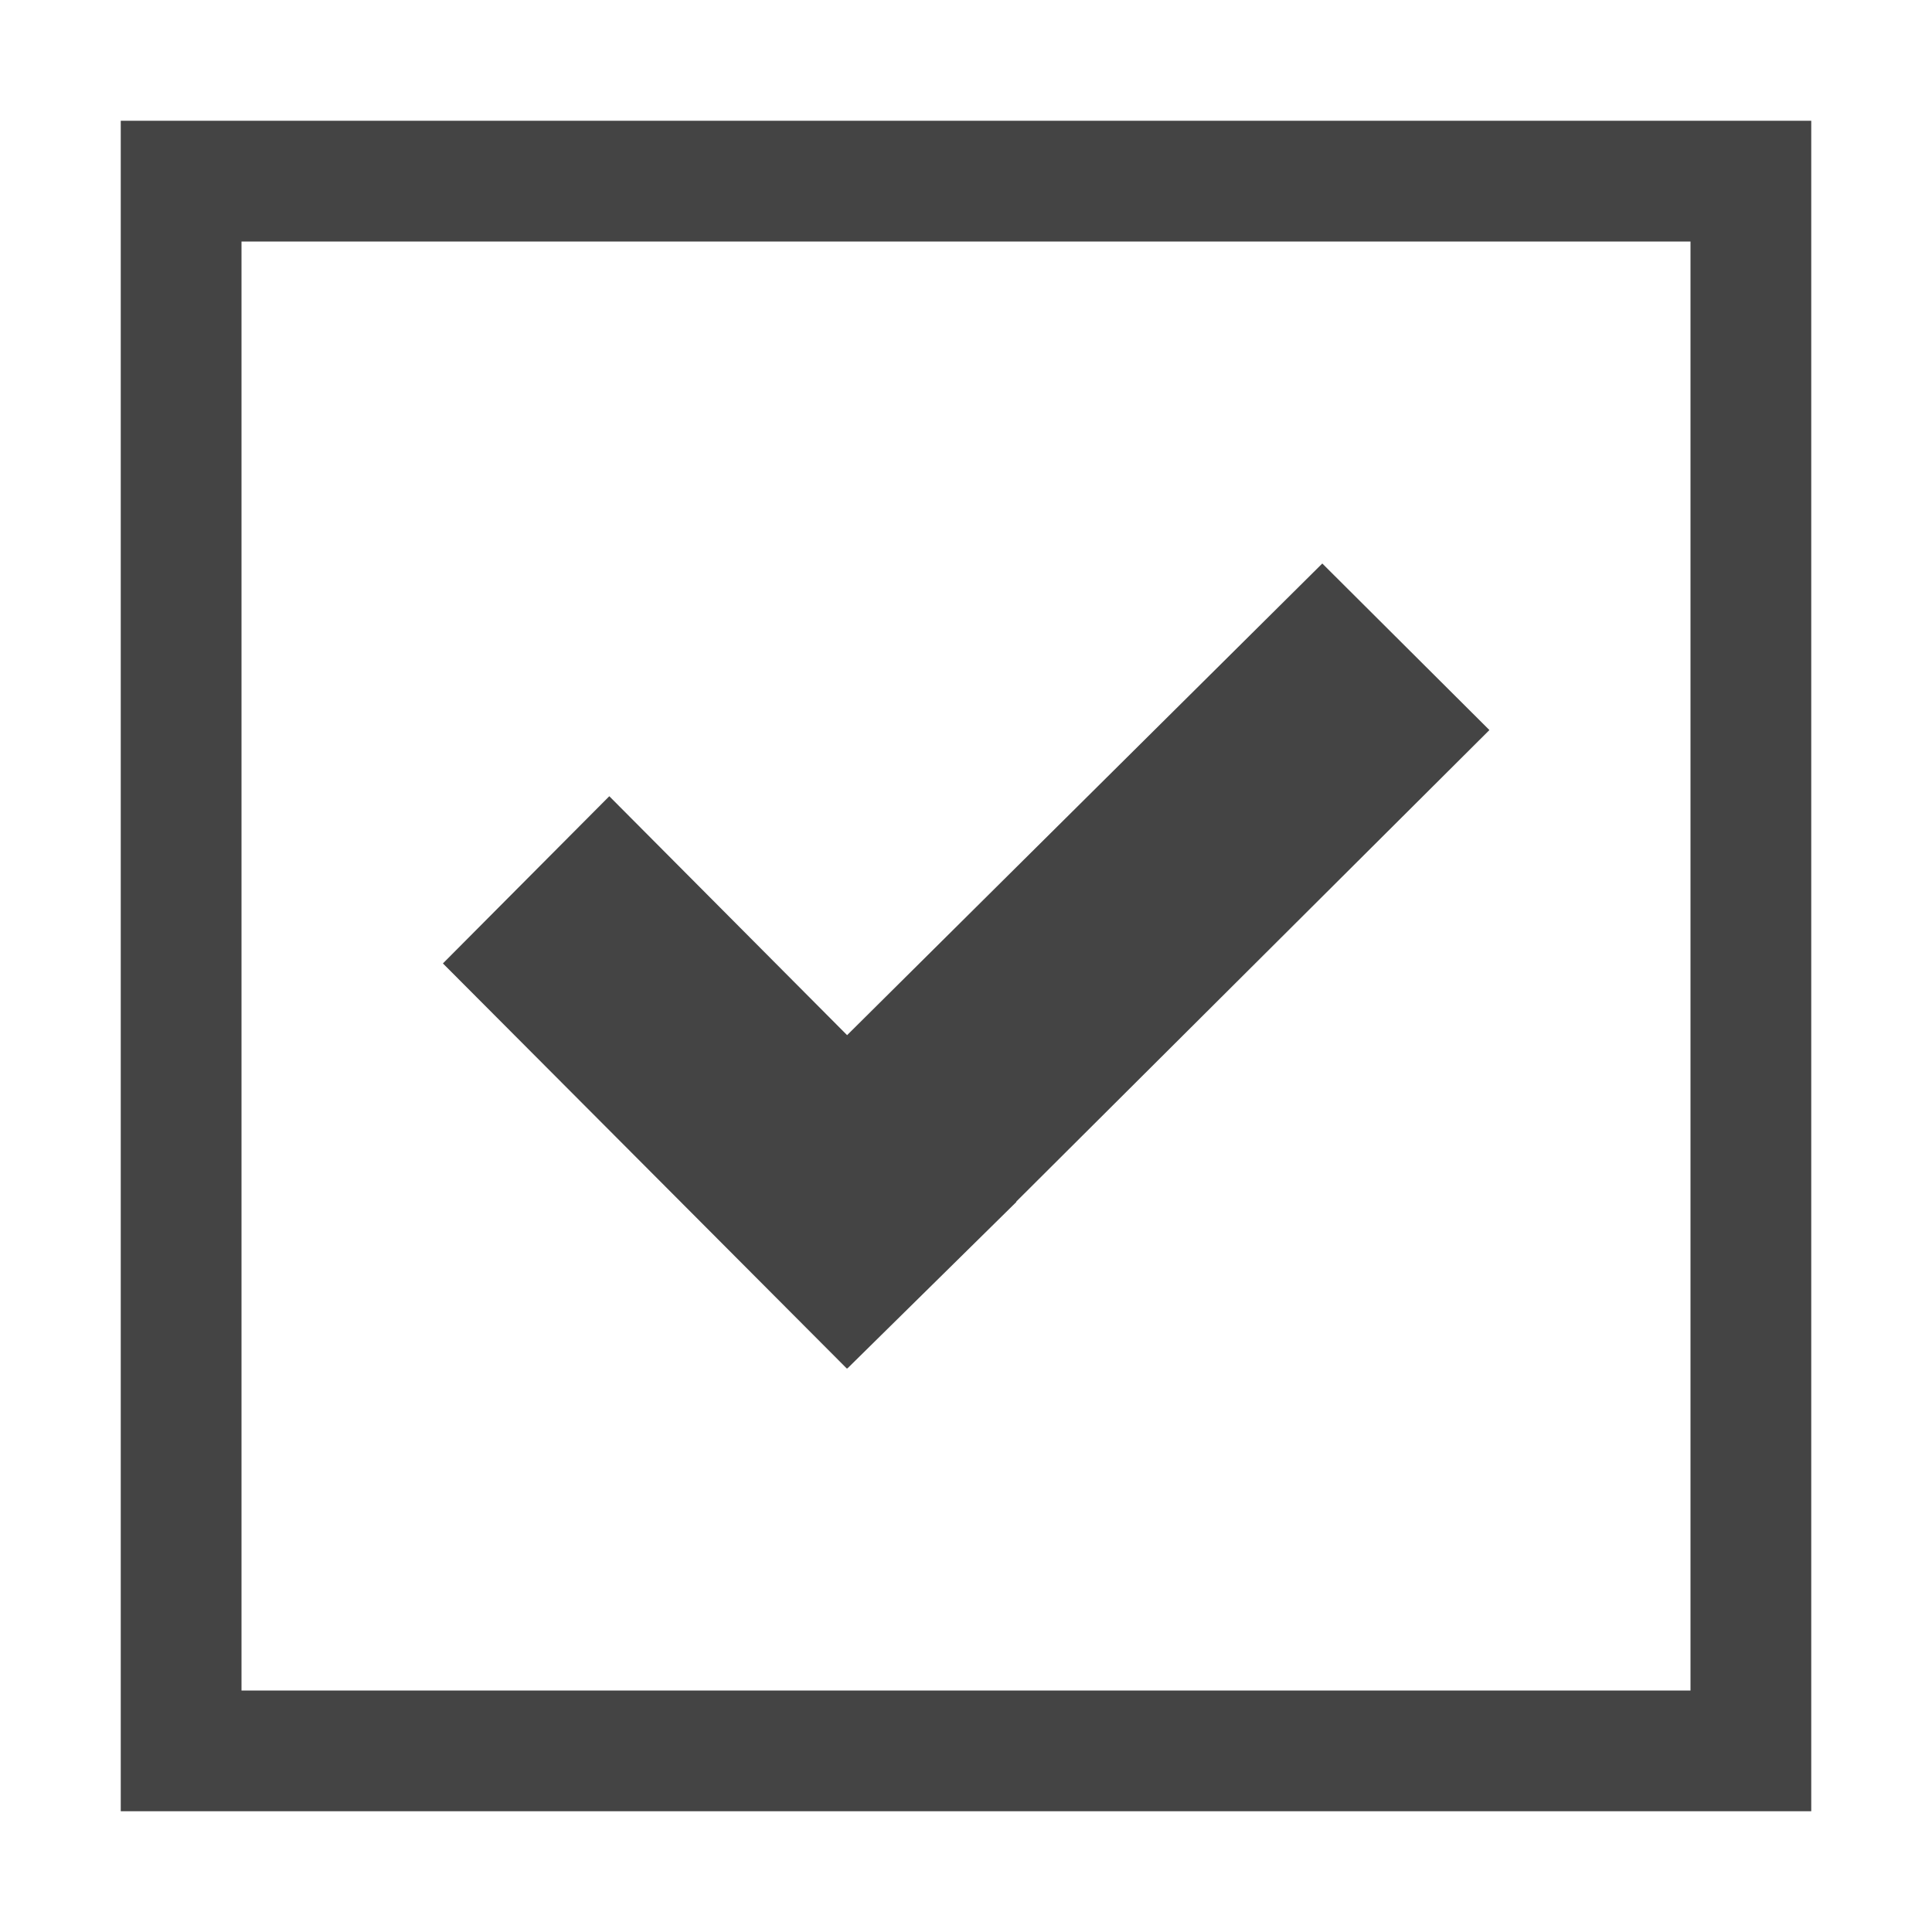 <svg xmlns="http://www.w3.org/2000/svg" width="24" height="24" viewBox="0 0 24 24"><g class="nc-icon-wrapper" fill="#444444"><title>0015_checkbox-active-24</title><path d="M12.626 14.931L10.526 17l-.003-.003-.004.003-5.017-5.032 2.067-2.077 2.954 2.968L16.426 7l2.076 2.069-5.879 5.859zM1.5 1.5v21h21v-21zM21 21H3V3h18z" data-name="Layer 67"></path></g></svg>